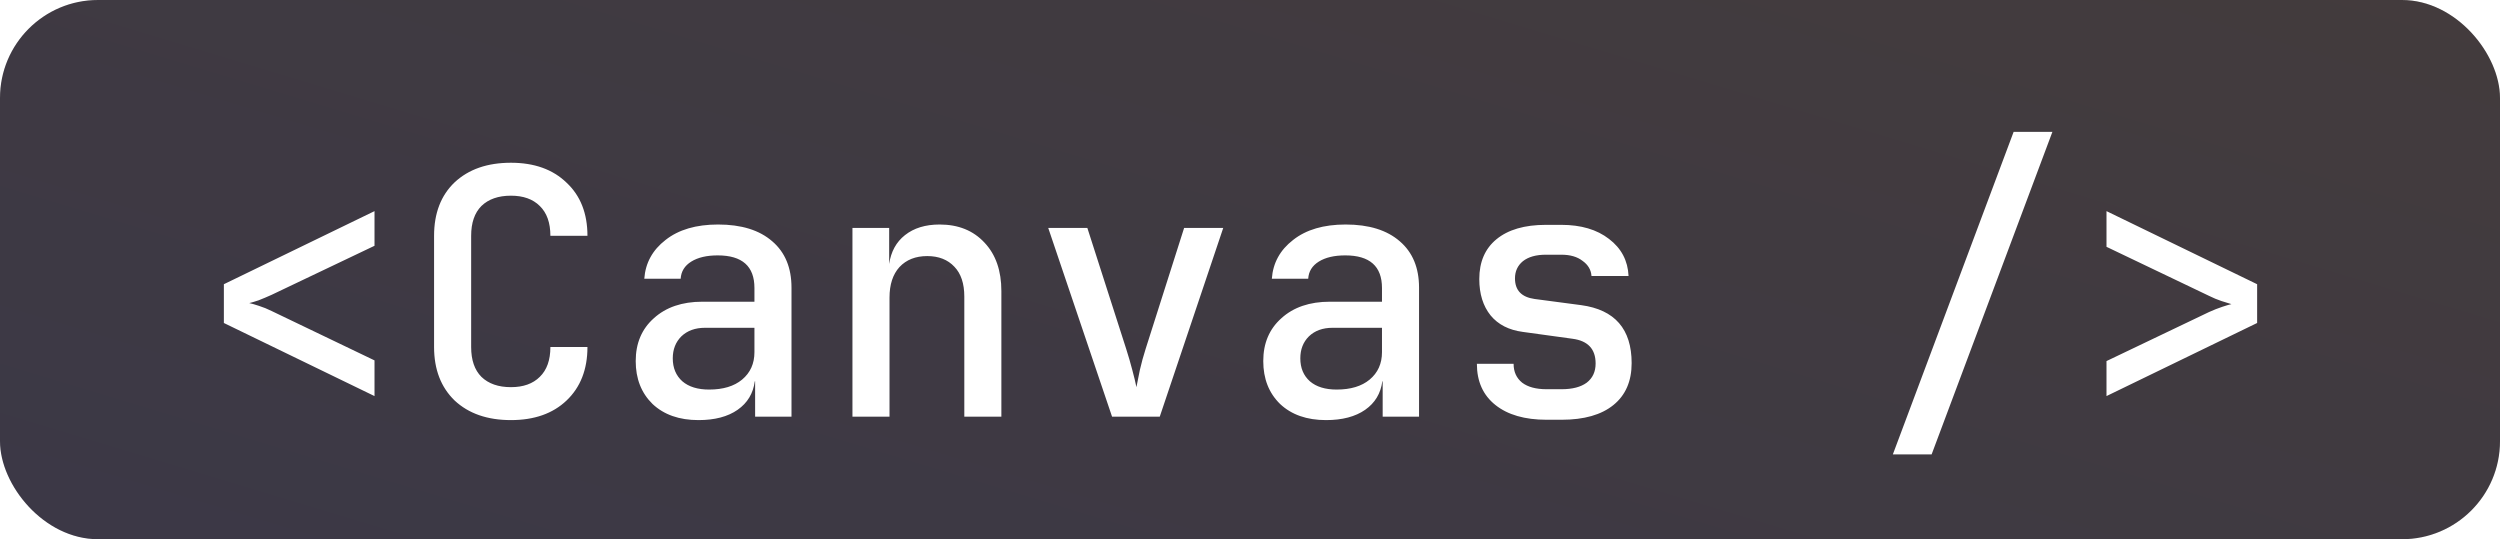 <svg width="102" height="22" viewBox="0 0 102 22" fill="none" xmlns="http://www.w3.org/2000/svg">
<rect width="102" height="22" rx="4" fill="#37373D"/>
<rect width="102" height="22" rx="4" fill="url(#paint0_linear_29_34794)"/>
<g filter="url(#filter0_d_29_34794)">
<path d="M15.28 15.16L9.134 12.178V10.596L15.28 7.614V9.028L11.08 11.03C10.893 11.114 10.716 11.189 10.548 11.254C10.38 11.31 10.254 11.347 10.17 11.366C10.263 11.385 10.394 11.422 10.562 11.478C10.739 11.534 10.912 11.604 11.08 11.688L15.28 13.704V15.16ZM20.846 16.14C19.885 16.14 19.12 15.874 18.55 15.342C17.991 14.801 17.71 14.073 17.71 13.158V8.622C17.71 7.698 17.991 6.97 18.55 6.438C19.12 5.906 19.885 5.64 20.846 5.64C21.799 5.64 22.555 5.911 23.114 6.452C23.684 6.984 23.968 7.707 23.968 8.622H22.456C22.456 8.09 22.312 7.684 22.023 7.404C21.742 7.124 21.351 6.984 20.846 6.984C20.333 6.984 19.932 7.124 19.642 7.404C19.363 7.684 19.223 8.09 19.223 8.622V13.158C19.223 13.69 19.363 14.096 19.642 14.376C19.932 14.656 20.333 14.796 20.846 14.796C21.351 14.796 21.742 14.656 22.023 14.376C22.312 14.096 22.456 13.69 22.456 13.158H23.968C23.968 14.073 23.684 14.801 23.114 15.342C22.555 15.874 21.799 16.14 20.846 16.14ZM28.499 16.14C27.715 16.14 27.09 15.921 26.623 15.482C26.166 15.034 25.937 14.451 25.937 13.732C25.937 13.004 26.184 12.421 26.679 11.982C27.174 11.534 27.832 11.31 28.653 11.31H30.781V10.75C30.781 9.863 30.282 9.42 29.283 9.42C28.835 9.42 28.476 9.504 28.205 9.672C27.934 9.84 27.79 10.073 27.771 10.372H26.287C26.334 9.728 26.623 9.201 27.155 8.79C27.687 8.37 28.401 8.16 29.297 8.16C30.249 8.16 30.986 8.389 31.509 8.846C32.032 9.294 32.293 9.924 32.293 10.736V16H30.809V14.558H30.795C30.73 15.053 30.496 15.44 30.095 15.72C29.694 16 29.162 16.14 28.499 16.14ZM28.933 14.894C29.502 14.894 29.95 14.759 30.277 14.488C30.613 14.208 30.781 13.835 30.781 13.368V12.374H28.765C28.364 12.374 28.042 12.491 27.799 12.724C27.566 12.957 27.449 13.256 27.449 13.62C27.449 14.012 27.58 14.325 27.841 14.558C28.102 14.782 28.466 14.894 28.933 14.894ZM34.78 16V8.3H36.278V9.77C36.352 9.266 36.567 8.874 36.922 8.594C37.286 8.305 37.757 8.16 38.336 8.16C39.101 8.16 39.712 8.407 40.17 8.902C40.627 9.387 40.856 10.045 40.856 10.876V16H39.344V11.1C39.344 10.568 39.208 10.162 38.938 9.882C38.667 9.593 38.298 9.448 37.832 9.448C37.356 9.448 36.978 9.597 36.698 9.896C36.427 10.195 36.292 10.61 36.292 11.142V16H34.78ZM45.372 16L42.768 8.3H44.364L45.946 13.228C46.039 13.517 46.123 13.807 46.198 14.096C46.273 14.376 46.329 14.609 46.366 14.796C46.404 14.609 46.45 14.376 46.506 14.096C46.572 13.807 46.651 13.517 46.744 13.228L48.312 8.3H49.908L47.318 16H45.372ZM54.103 16.14C53.319 16.14 52.693 15.921 52.227 15.482C51.769 15.034 51.541 14.451 51.541 13.732C51.541 13.004 51.788 12.421 52.283 11.982C52.777 11.534 53.435 11.31 54.257 11.31H56.385V10.75C56.385 9.863 55.885 9.42 54.887 9.42C54.439 9.42 54.079 9.504 53.809 9.672C53.538 9.84 53.393 10.073 53.375 10.372H51.891C51.937 9.728 52.227 9.201 52.759 8.79C53.291 8.37 54.005 8.16 54.901 8.16C55.853 8.16 56.59 8.389 57.113 8.846C57.635 9.294 57.897 9.924 57.897 10.736V16H56.413V14.558H56.399C56.333 15.053 56.1 15.44 55.699 15.72C55.297 16 54.765 16.14 54.103 16.14ZM54.537 14.894C55.106 14.894 55.554 14.759 55.881 14.488C56.217 14.208 56.385 13.835 56.385 13.368V12.374H54.369C53.967 12.374 53.645 12.491 53.403 12.724C53.169 12.957 53.053 13.256 53.053 13.62C53.053 14.012 53.183 14.325 53.445 14.558C53.706 14.782 54.07 14.894 54.537 14.894ZM63.099 16.126C62.212 16.126 61.517 15.925 61.013 15.524C60.509 15.123 60.257 14.563 60.257 13.844H61.755C61.755 14.171 61.872 14.427 62.105 14.614C62.339 14.791 62.67 14.88 63.099 14.88H63.715C64.154 14.88 64.495 14.791 64.737 14.614C64.98 14.427 65.101 14.166 65.101 13.83C65.101 13.242 64.788 12.906 64.163 12.822L62.133 12.542C61.564 12.467 61.125 12.243 60.817 11.87C60.509 11.487 60.355 10.993 60.355 10.386C60.355 9.686 60.589 9.145 61.055 8.762C61.531 8.37 62.203 8.174 63.071 8.174H63.701C64.504 8.174 65.153 8.365 65.647 8.748C66.151 9.131 66.417 9.635 66.445 10.26H64.933C64.915 10.008 64.793 9.803 64.569 9.644C64.355 9.476 64.065 9.392 63.701 9.392H63.071C62.67 9.392 62.357 9.481 62.133 9.658C61.919 9.835 61.811 10.069 61.811 10.358C61.811 10.843 62.077 11.123 62.609 11.198L64.513 11.45C65.885 11.637 66.571 12.425 66.571 13.816C66.571 14.553 66.324 15.123 65.829 15.524C65.335 15.925 64.63 16.126 63.715 16.126H63.099ZM77.228 17.54L82.156 4.38H83.738L78.81 17.54H77.228ZM85.945 15.16V13.732L90.131 11.73C90.317 11.646 90.495 11.576 90.663 11.52C90.831 11.464 90.957 11.427 91.041 11.408C90.948 11.38 90.812 11.338 90.635 11.282C90.467 11.226 90.299 11.156 90.131 11.072L85.945 9.07V7.614L92.091 10.596V12.178L85.945 15.16Z" fill="white"/>
</g>
<defs>
<filter id="filter0_d_29_34794" x="8.134" y="4.38" width="84.957" height="15.16" filterUnits="userSpaceOnUse" color-interpolation-filters="sRGB">
<feFlood flood-opacity="0" result="BackgroundImageFix"/>
<feColorMatrix in="SourceAlpha" type="matrix" values="0 0 0 0 0 0 0 0 0 0 0 0 0 0 0 0 0 0 127 0" result="hardAlpha"/>
<feOffset dy="1"/>
<feGaussianBlur stdDeviation="0.5"/>
<feComposite in2="hardAlpha" operator="out"/>
<feColorMatrix type="matrix" values="0 0 0 0 0.088 0 0 0 0 0.088 0 0 0 0 0.102 0 0 0 0.2 0"/>
<feBlend mode="normal" in2="BackgroundImageFix" result="effect1_dropShadow_29_34794"/>
<feBlend mode="normal" in="SourceGraphic" in2="effect1_dropShadow_29_34794" result="shape"/>
</filter>
<linearGradient id="paint0_linear_29_34794" x1="66.959" y1="-38.891" x2="36.827" y2="60.761" gradientUnits="userSpaceOnUse">
<stop stop-color="#D97706" stop-opacity="0.1"/>
<stop offset="1" stop-color="#4338CA" stop-opacity="0.1"/>
</linearGradient>
</defs>
</svg>
